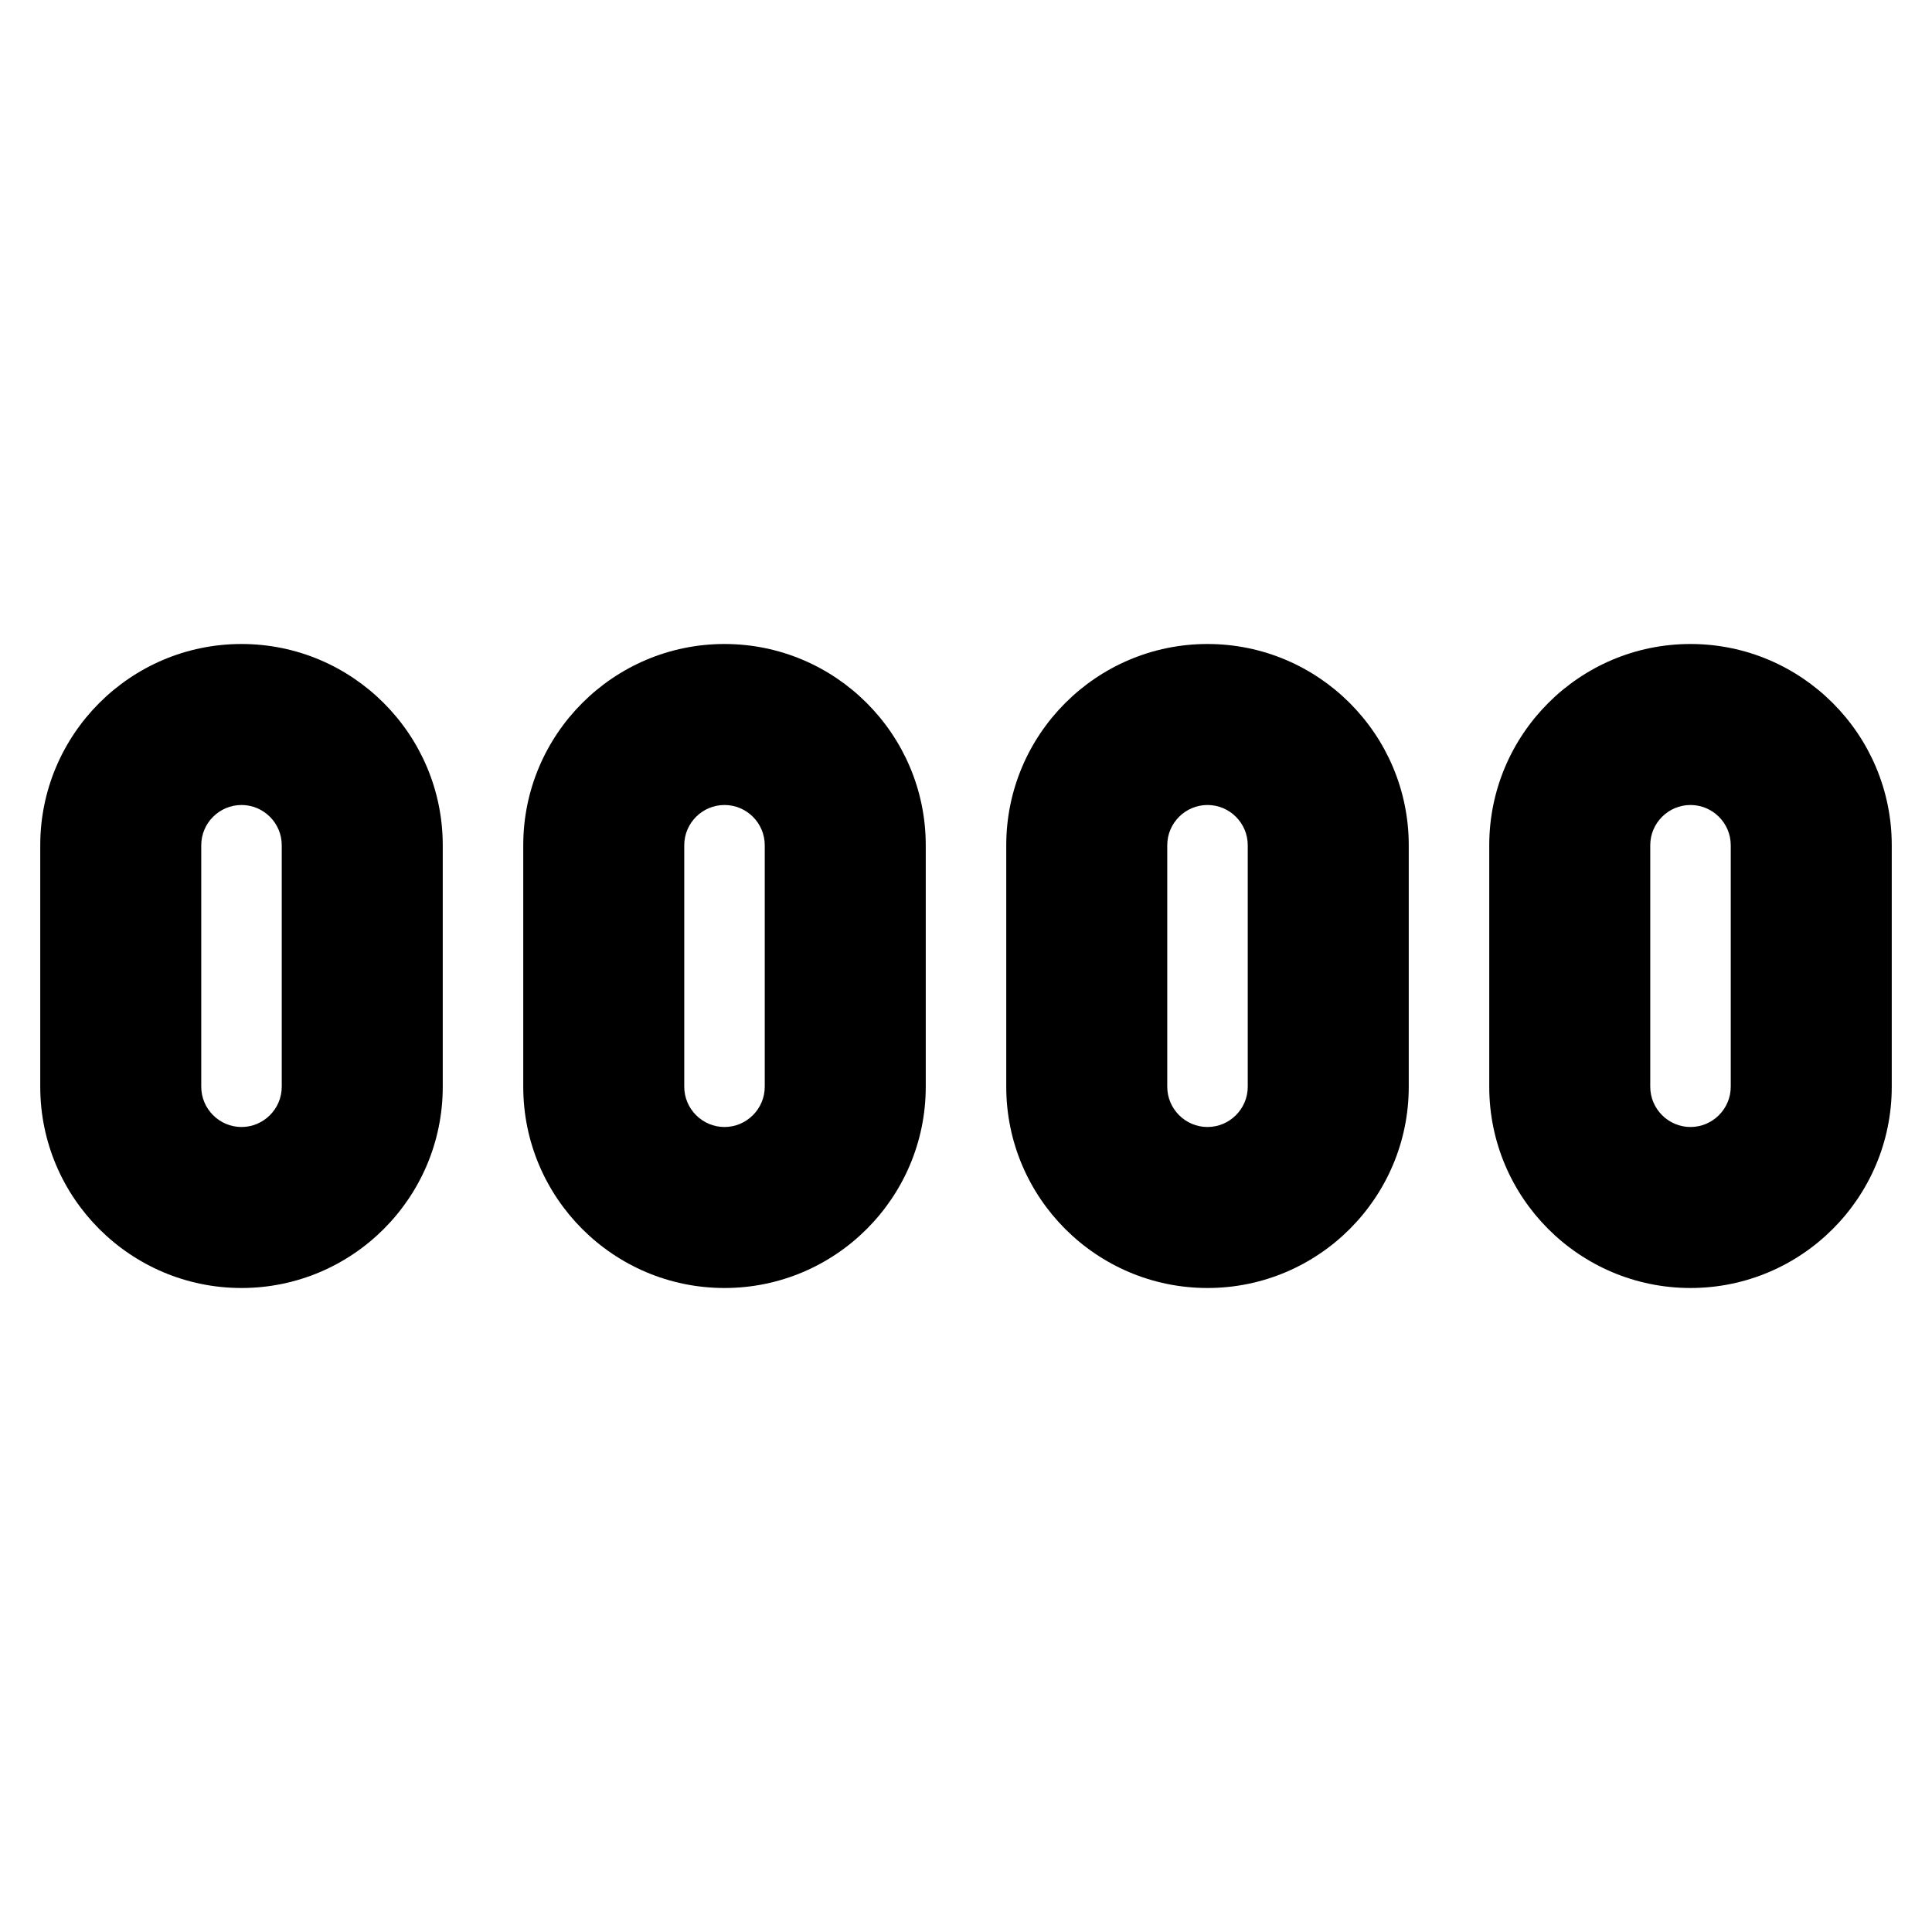 <?xml version="1.0" encoding="UTF-8"?>
<svg xmlns="http://www.w3.org/2000/svg" id="Layer_1" data-name="Layer 1" viewBox="0 0 24 24">
  <path d="M3,8c-1.379,0-2.5,1.122-2.5,2.5v3c0,1.379,1.121,2.5,2.5,2.5s2.5-1.121,2.5-2.5v-3c0-1.378-1.121-2.5-2.5-2.5Zm.5,5.5c0,.275-.225,.5-.5,.5s-.5-.225-.5-.5v-3c0-.276,.225-.5,.5-.5s.5,.224,.5,.5v3Zm5.5-5.5c-1.379,0-2.5,1.122-2.5,2.5v3c0,1.379,1.121,2.5,2.5,2.5s2.5-1.121,2.5-2.5v-3c0-1.378-1.121-2.5-2.5-2.5Zm.5,5.5c0,.275-.225,.5-.5,.5s-.5-.225-.5-.5v-3c0-.276,.225-.5,.5-.5s.5,.224,.5,.5v3Zm5.5-5.5c-1.379,0-2.5,1.122-2.5,2.5v3c0,1.379,1.121,2.5,2.5,2.5s2.5-1.121,2.5-2.5v-3c0-1.378-1.121-2.5-2.5-2.5Zm.5,5.5c0,.275-.225,.5-.5,.5s-.5-.225-.5-.5v-3c0-.276,.225-.5,.5-.5s.5,.224,.5,.5v3Zm5.5-5.5c-1.379,0-2.5,1.122-2.5,2.5v3c0,1.379,1.121,2.5,2.5,2.5s2.5-1.121,2.5-2.5v-3c0-1.378-1.121-2.5-2.5-2.5Zm.5,5.5c0,.275-.225,.5-.5,.5s-.5-.225-.5-.5v-3c0-.276,.225-.5,.5-.5s.5,.224,.5,.5v3Z"/>
</svg>
